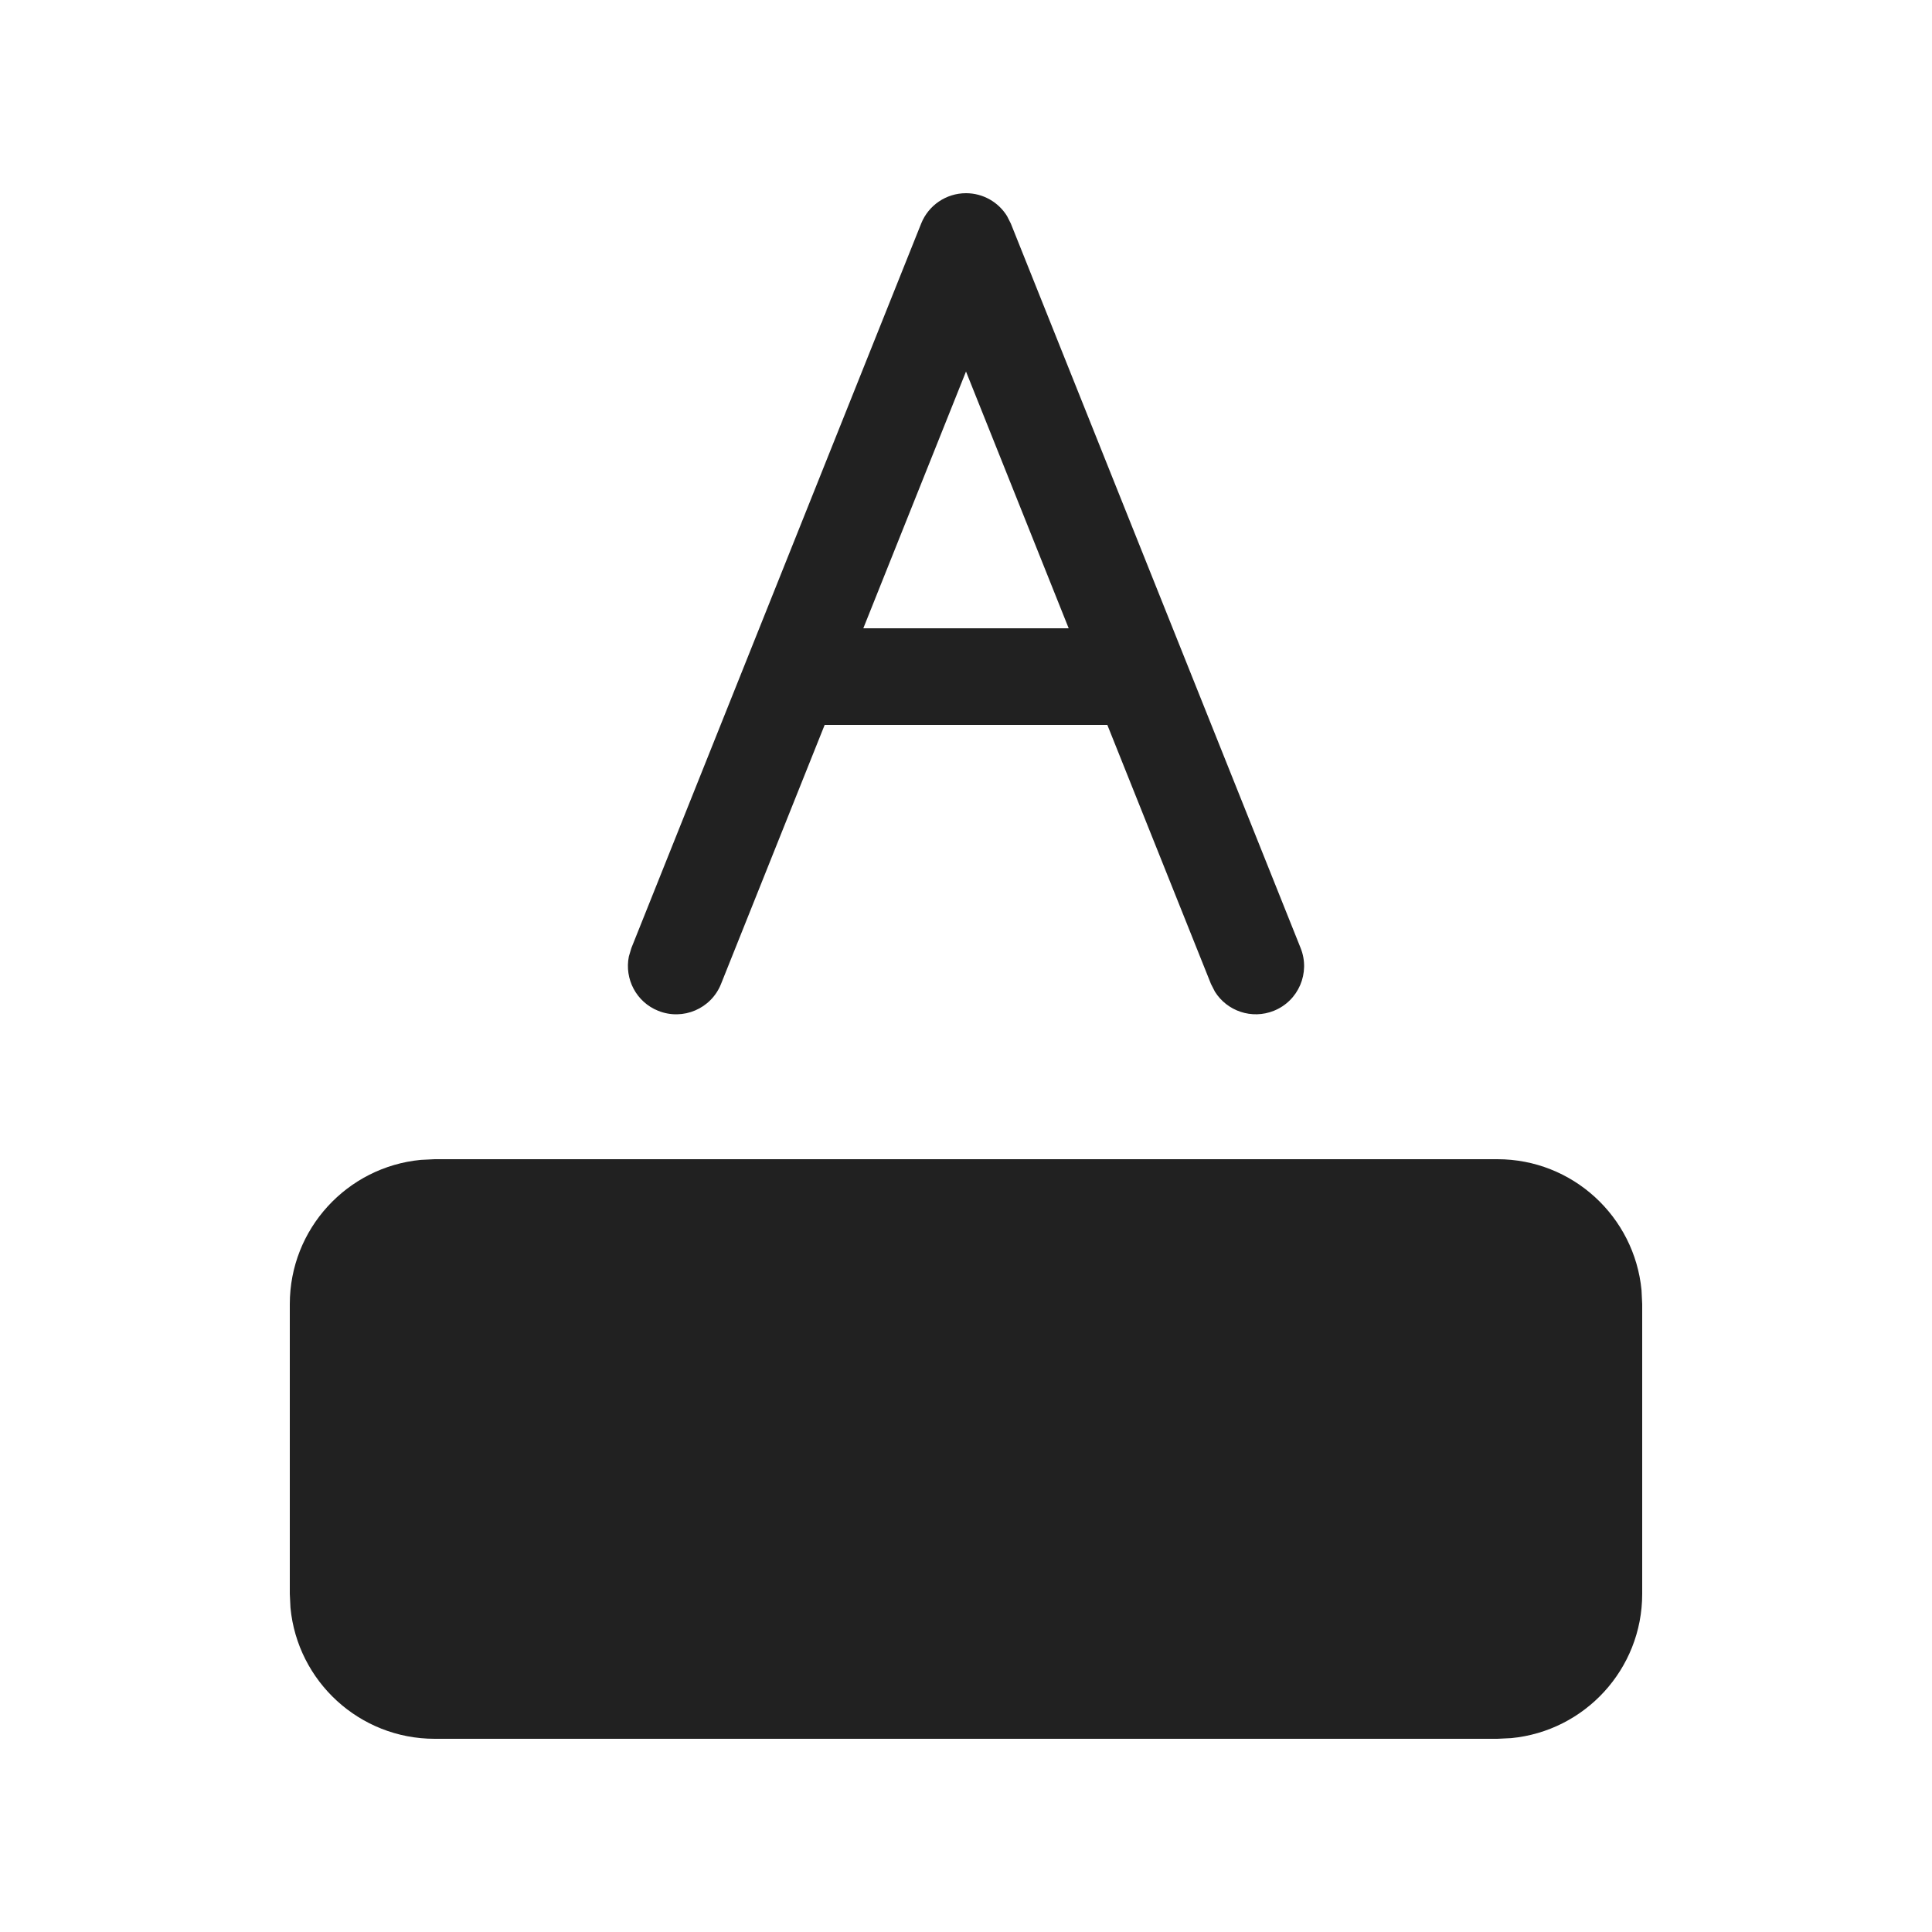 <?xml version="1.0" encoding="UTF-8"?>
<svg width="20px" height="20px" viewBox="0 0 20 20" version="1.1" xmlns="http://www.w3.org/2000/svg" xmlns:xlink="http://www.w3.org/1999/xlink">
    <!-- Generator: Sketch 64 (93537) - https://sketch.com -->
    <title>ic_fluent_text_color_20_filled</title>
    <desc>Created with Sketch.</desc>
    <g id="🔍-System-Icons" stroke="none" stroke-width="1" fill="none" fill-rule="evenodd">
        <g id="ic_fluent_text_color_20_filled" fill="#212121" fill-rule="nonzero">
            <path d="M15.5,12 C16.28,12 16.92,12.595 16.993,13.356 L17,13.5 L17,16.5 C17,17.28 16.405,17.92 15.644,17.993 L15.5,18 L4.5,18 C3.72,18 3.08,17.405 3.007,16.644 L3,16.5 L3,13.5 C3,12.72 3.595,12.08 4.356,12.007 L4.5,12 L15.5,12 Z M10,2 C10.175,2 10.335,2.091 10.425,2.237 L10.464,2.314 L13.464,9.814 C13.567,10.071 13.442,10.362 13.186,10.464 C12.958,10.555 12.703,10.467 12.577,10.266 L12.536,10.186 L11.463,7.504 L8.537,7.504 L7.464,10.186 C7.362,10.442 7.071,10.567 6.814,10.464 C6.586,10.373 6.463,10.133 6.51,9.901 L6.536,9.814 L9.536,2.314 C9.612,2.124 9.796,2 10,2 Z M10,3.846 L8.937,6.504 L11.063,6.504 L10,3.846 Z" id="🎨-Color"></path>
        </g>
    </g>
</svg>